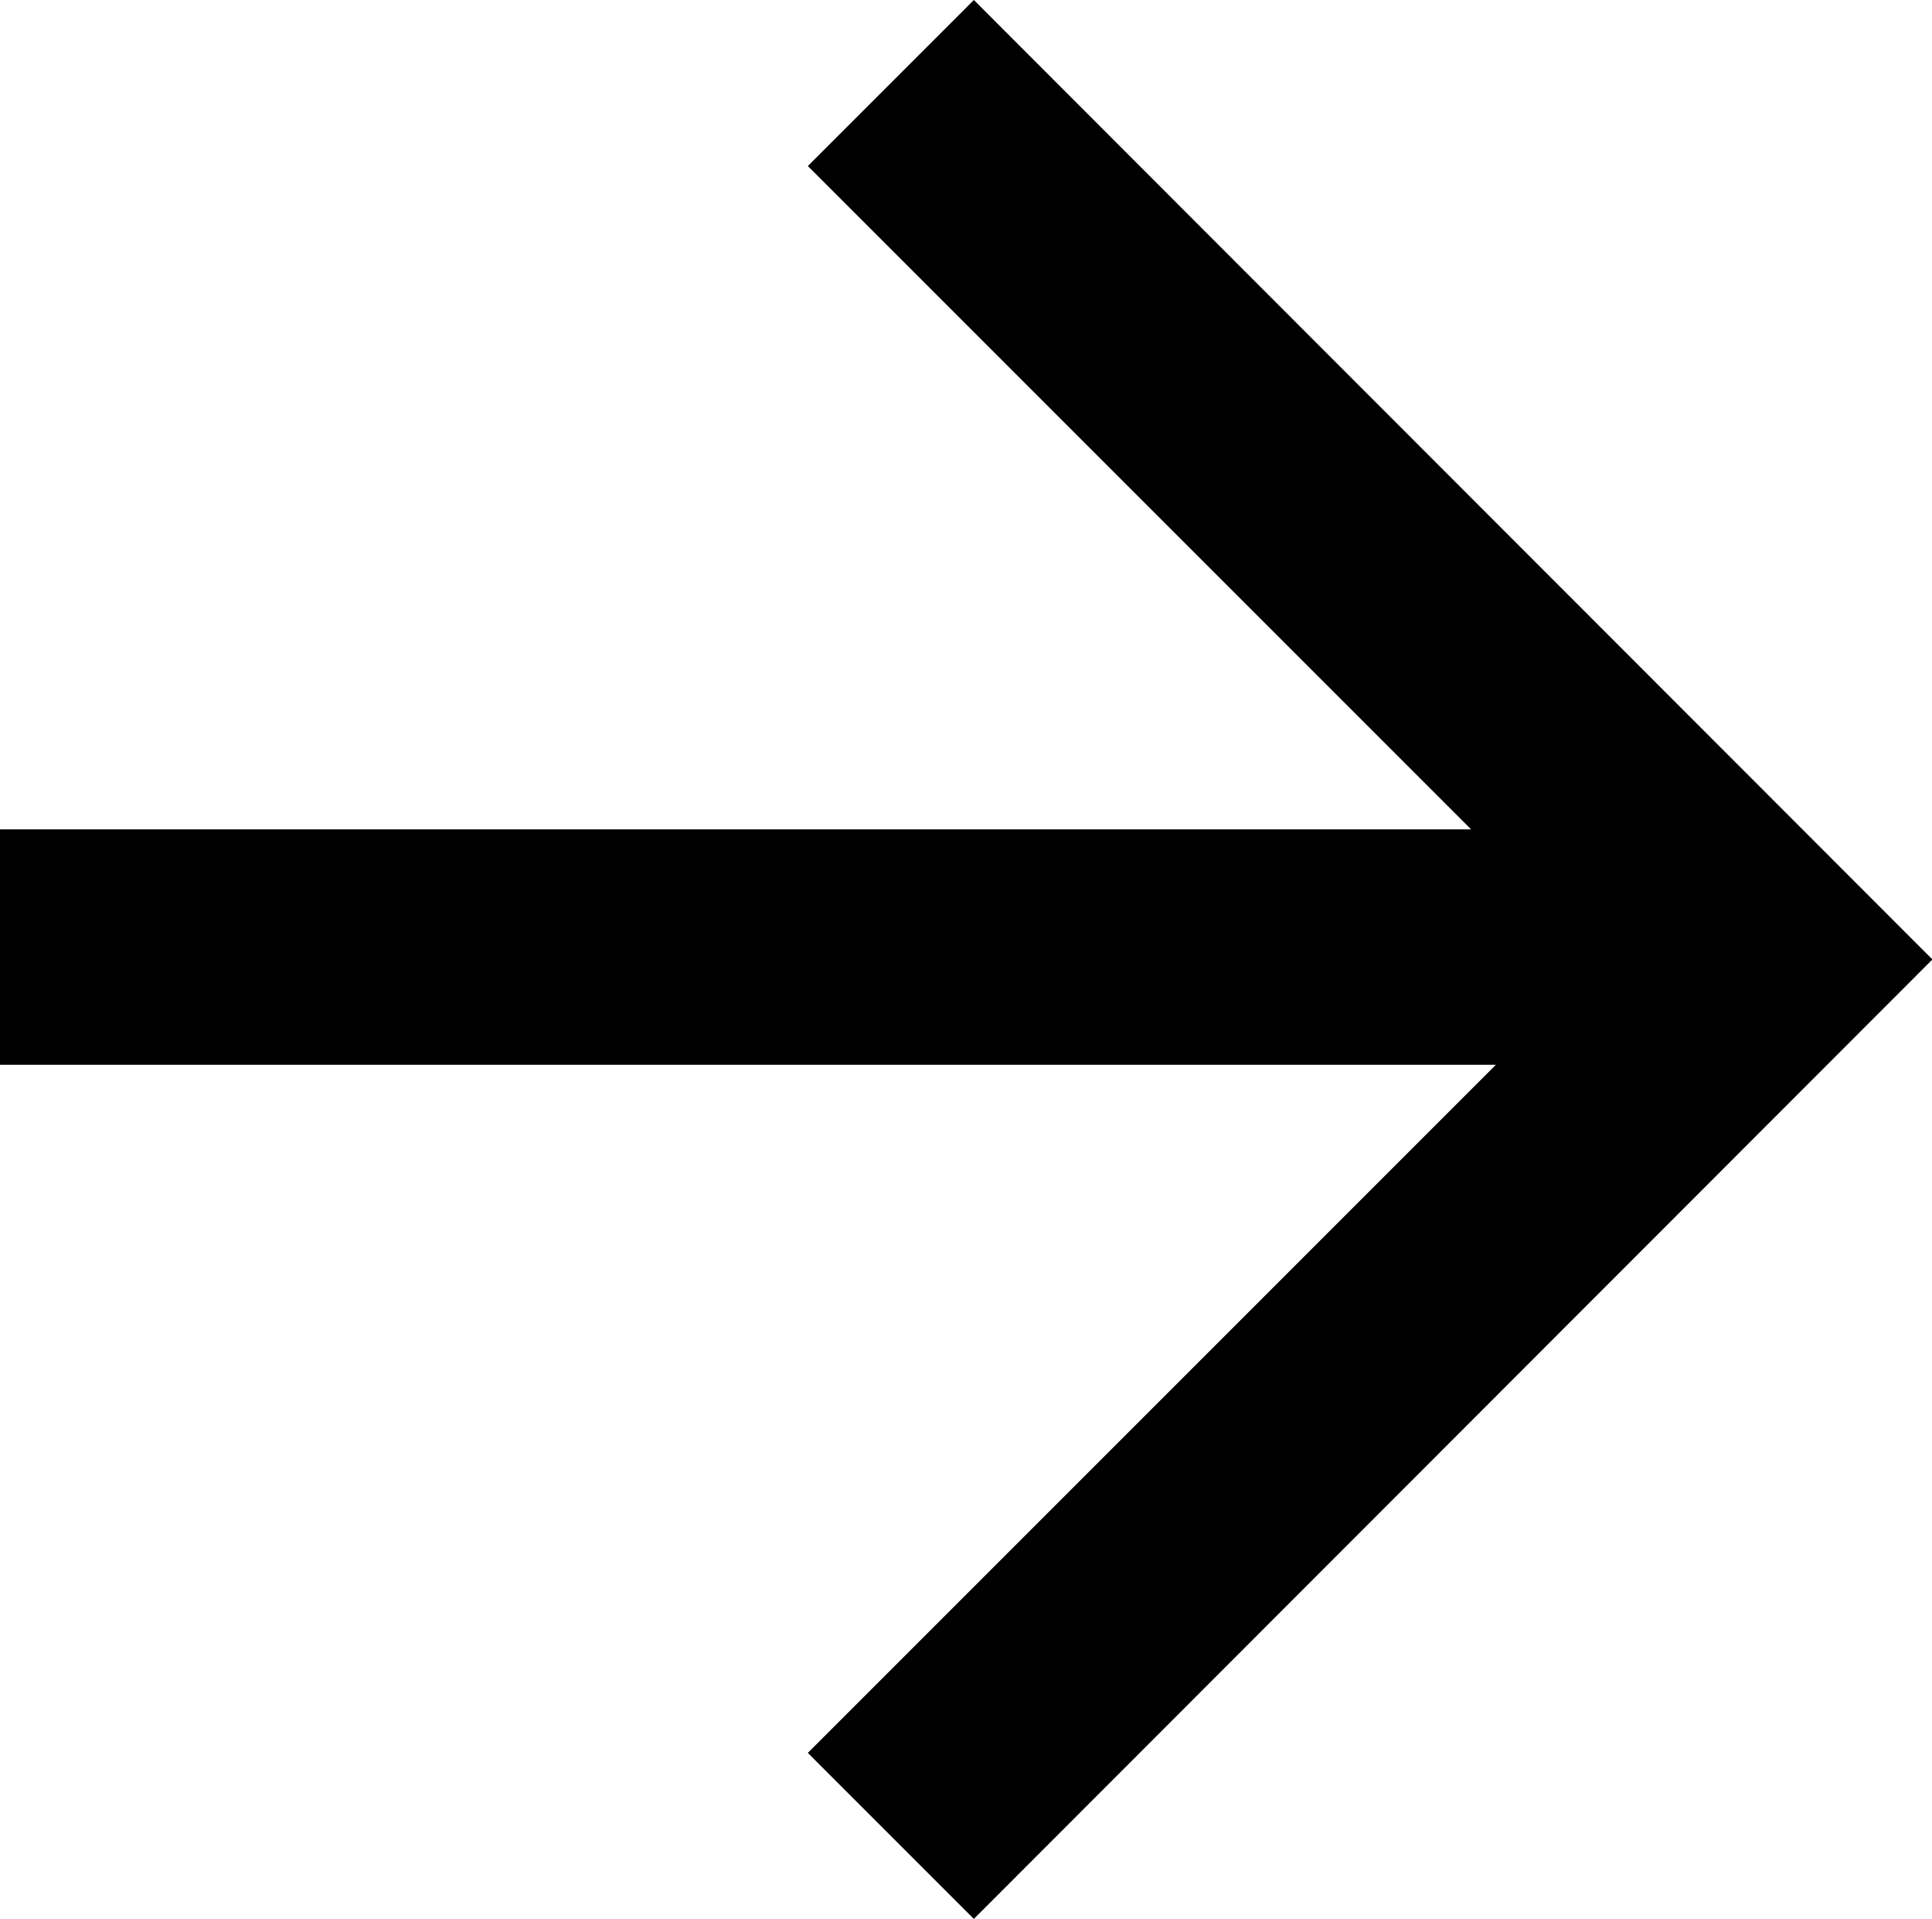 <?xml version="1.0" encoding="UTF-8"?><svg id="_이어_2" xmlns="http://www.w3.org/2000/svg" viewBox="0 0 23.39 23.23"><g id="_이어_1-2"><polygon points="23.39 11.61 11.79 0 9.78 2.01 17.81 10.04 0 10.04 0 12.89 18.11 12.89 9.78 21.22 11.79 23.23 23.39 11.62 23.39 11.61 23.39 11.61"/></g></svg>